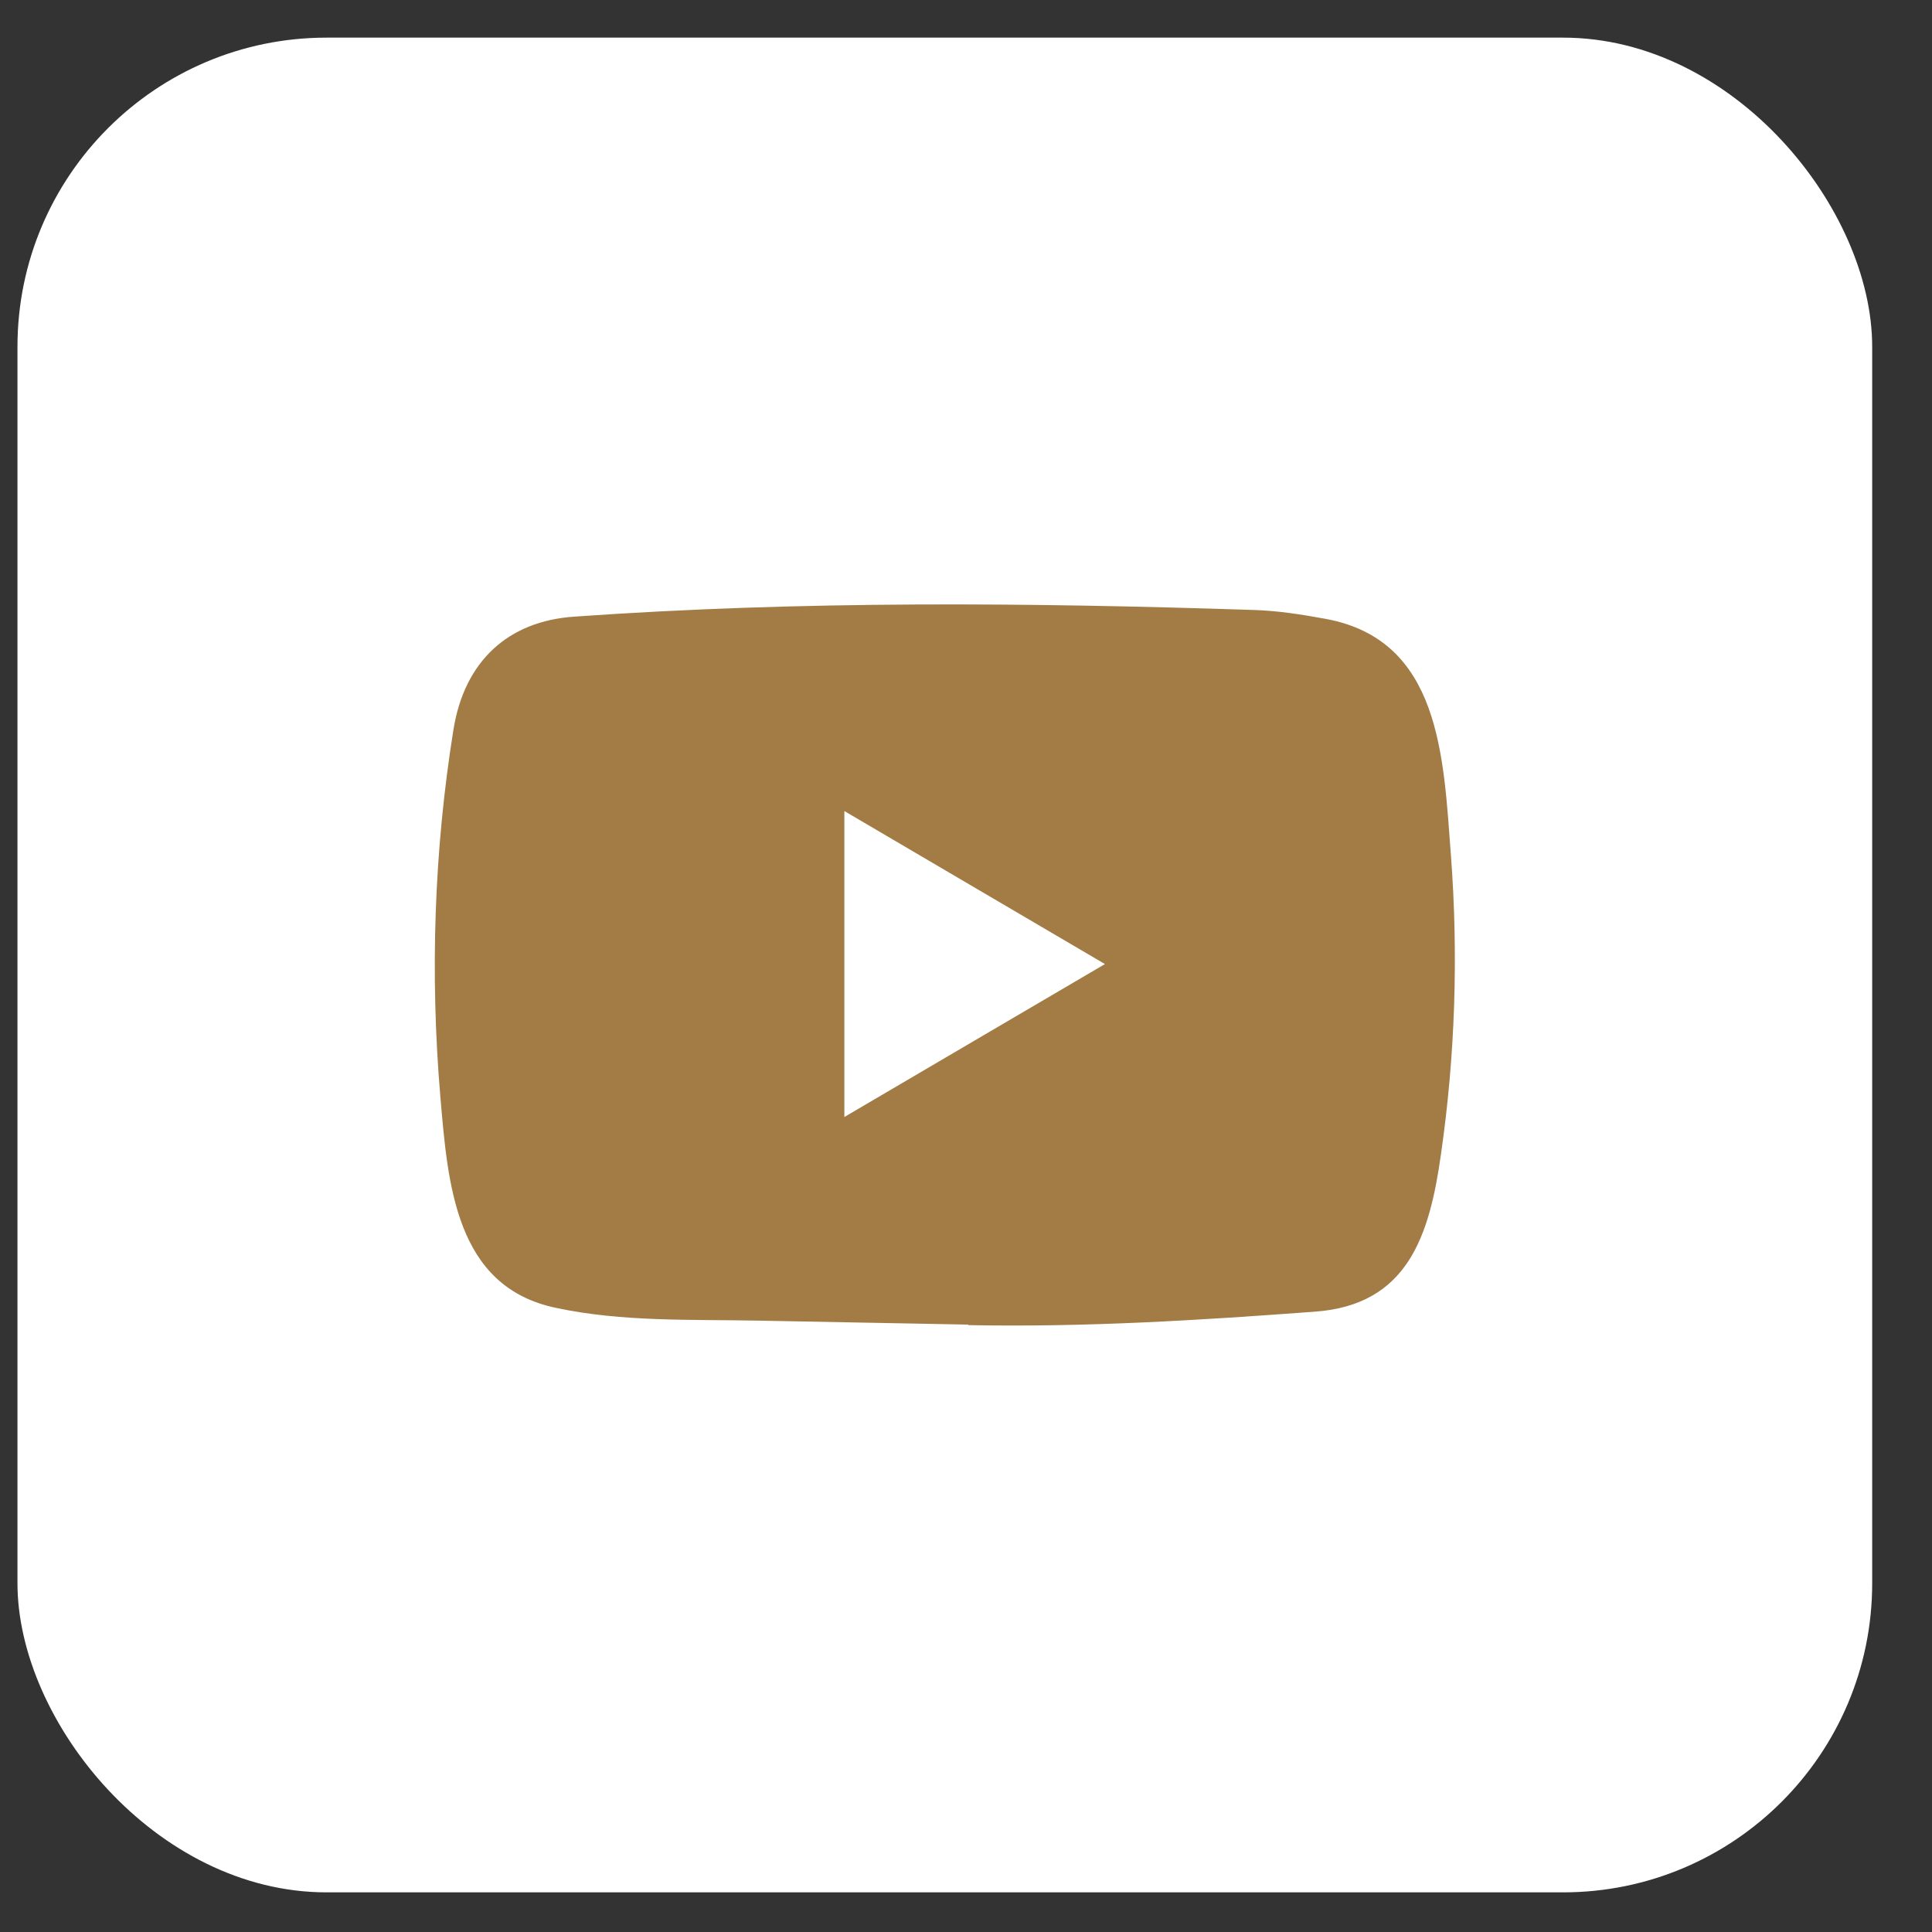 <svg width="25" height="25" viewBox="0 0 25 25" fill="none" xmlns="http://www.w3.org/2000/svg">
<rect x="0" y="0" width="25" height="25" fill="#333333" stroke="none"/>
<rect x="0.226" y="0.487" width="24" height="24" rx="4" fill="white"/>
<path d="M12.518 17.14L9.81 17.089C8.934 17.072 8.055 17.107 7.195 16.924C5.887 16.651 5.795 15.313 5.698 14.19C5.564 12.611 5.616 11.004 5.868 9.439C6.01 8.56 6.57 8.036 7.436 7.979C10.36 7.772 13.303 7.797 16.22 7.893C16.528 7.902 16.838 7.95 17.142 8.006C18.642 8.274 18.678 9.791 18.775 11.068C18.872 12.358 18.831 13.655 18.646 14.936C18.497 15.997 18.213 16.887 17.013 16.973C15.509 17.085 14.04 17.176 12.531 17.147C12.531 17.14 12.523 17.14 12.518 17.14ZM10.926 14.454C12.06 13.789 13.171 13.135 14.298 12.475C13.163 11.81 12.053 11.156 10.926 10.495V14.454Z" fill="#A37C45"/>
</svg>
